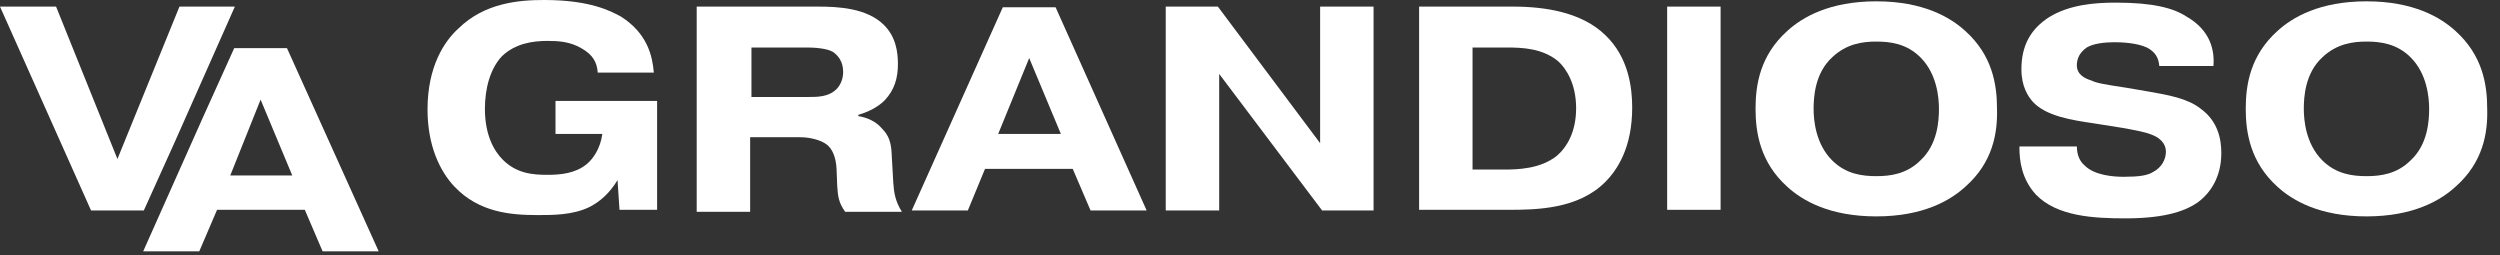 <svg width="196" height="20" viewBox="0 0 196 20" fill="none" xmlns="http://www.w3.org/2000/svg">
<rect x="0" y="0" width="196" height="20" fill="#333333" stroke="none"/>
<path d="M51.517 7.914V16.448H48.569L48.414 14.12C47.793 15.155 47.017 15.827 46.19 16.241C44.897 16.862 43.345 16.862 42.155 16.862C40.035 16.862 37.552 16.655 35.638 14.638C34.5 13.448 33.518 11.431 33.518 8.586C33.518 5.172 34.862 3.207 35.949 2.224C38.017 0.207 40.707 0 42.672 0C46.293 0 47.897 0.879 48.672 1.293C50.793 2.638 51.155 4.448 51.259 5.69H46.862C46.81 4.914 46.5 4.293 45.569 3.776C44.69 3.259 43.759 3.207 42.931 3.207C41.742 3.207 40.397 3.414 39.362 4.396C38.431 5.379 38.017 6.931 38.017 8.534C38.017 10.603 38.742 11.845 39.414 12.517C40.5 13.603 41.742 13.707 42.931 13.707C43.914 13.707 45.103 13.603 45.983 12.879C46.5 12.465 47.069 11.638 47.224 10.5H43.552V7.914H51.517Z" fill="white"/>
<path d="M54.673 0.518H64.138C65.69 0.518 67.966 0.622 69.31 1.966C70.241 2.897 70.397 4.087 70.397 5.018C70.397 6.104 70.138 7.035 69.362 7.863C68.793 8.432 68.017 8.794 67.293 9.001V9.104C67.966 9.208 68.69 9.518 69.155 10.087C69.931 10.863 69.879 11.69 69.931 12.518L70.034 14.328C70.086 15.104 70.19 15.776 70.707 16.604H66.259C65.742 15.88 65.69 15.363 65.638 14.587L65.586 13.242C65.535 12.259 65.224 11.639 64.811 11.328C64.345 10.966 63.466 10.759 62.742 10.759H58.811V16.604H54.621V0.518H54.673ZM58.914 7.604H63.362C64.086 7.604 64.966 7.604 65.586 6.983C65.845 6.725 66.104 6.259 66.104 5.639C66.104 4.811 65.69 4.346 65.328 4.087C64.862 3.777 63.776 3.725 63.311 3.725H58.914V7.604Z" fill="white"/>
<path d="M75.879 16.499H71.482L78.62 0.569H82.758L89.896 16.499H85.499L84.103 13.241H77.224L75.879 16.499ZM83.172 10.499L80.689 4.551L78.258 10.499H83.172Z" fill="white"/>
<path d="M107.739 16.5H103.653L95.584 5.794V16.5H91.394V0.518H95.481L103.498 11.225V0.518H107.687V16.5H107.739Z" fill="white"/>
<path d="M118.654 0.518C121.189 0.518 124.033 0.984 125.844 2.742C127.706 4.501 127.964 6.932 127.964 8.432C127.964 11.535 126.826 13.294 125.844 14.276C123.723 16.397 120.465 16.449 118.292 16.449H111.258V0.518H118.654ZM115.447 13.294H117.878C119.016 13.294 120.775 13.242 122.068 12.207C122.844 11.535 123.568 10.345 123.568 8.483C123.568 6.57 122.792 5.38 122.171 4.811C120.93 3.777 119.327 3.725 118.137 3.725H115.447V13.294Z" fill="white"/>
<path d="M134.895 0.518V16.449H130.705V0.518H134.895Z" fill="white"/>
<path d="M154.083 14.638C152.893 15.724 150.772 16.965 147.1 16.965C143.428 16.965 141.307 15.724 140.117 14.638C137.997 12.724 137.635 10.396 137.635 8.534C137.635 6.621 137.997 4.345 140.117 2.431C141.307 1.345 143.428 0.104 147.1 0.104C150.772 0.104 152.893 1.345 154.083 2.431C156.203 4.345 156.565 6.621 156.565 8.534C156.617 10.396 156.255 12.724 154.083 14.638ZM143.635 4.5C142.29 5.741 142.186 7.603 142.186 8.534C142.186 9.414 142.342 11.276 143.635 12.569C144.721 13.655 146.014 13.81 147.1 13.81C148.186 13.81 149.479 13.655 150.566 12.569C151.91 11.327 152.014 9.465 152.014 8.534C152.014 7.655 151.859 5.793 150.566 4.5C149.479 3.414 148.186 3.259 147.1 3.259C146.066 3.259 144.773 3.414 143.635 4.5Z" fill="white"/>
<path d="M162.824 11.327V11.43C162.824 12.206 163.083 12.671 163.445 12.982C164.221 13.758 165.721 13.861 166.496 13.861C167.686 13.861 168.358 13.758 168.772 13.499C169.496 13.137 169.807 12.465 169.807 11.896C169.807 11.534 169.652 10.913 168.669 10.551C168.203 10.344 167.014 10.137 166.445 10.034L164.169 9.672C162.41 9.413 160.393 9.103 159.359 7.965C158.997 7.551 158.479 6.775 158.479 5.43C158.479 3.568 159.204 2.275 160.652 1.344C162.255 0.361 164.221 0.206 165.876 0.206C168.772 0.206 170.376 0.62 171.41 1.292C173.324 2.379 173.634 3.982 173.531 5.172H169.289C169.238 4.603 169.031 4.086 168.307 3.723C167.531 3.361 166.341 3.31 165.772 3.31C164.996 3.31 164.117 3.413 163.6 3.723C163.083 4.086 162.824 4.551 162.824 5.12C162.824 5.844 163.445 6.154 163.962 6.31C164.376 6.516 164.996 6.62 166.703 6.879L168.514 7.189C169.962 7.448 171.514 7.706 172.548 8.534C173.893 9.516 174.151 10.913 174.151 11.999C174.151 13.913 173.272 15.154 172.289 15.878C171.462 16.447 169.962 17.12 166.652 17.12C164.117 17.12 161.272 16.965 159.617 15.258C158.479 14.016 158.324 12.568 158.324 11.585V11.482H162.824V11.327Z" fill="white"/>
<path d="M192.514 14.638C191.325 15.724 189.204 16.965 185.532 16.965C181.859 16.965 179.739 15.724 178.549 14.638C176.428 12.724 176.066 10.396 176.066 8.534C176.066 6.621 176.428 4.345 178.549 2.431C179.739 1.345 181.859 0.104 185.532 0.104C189.204 0.104 191.325 1.345 192.514 2.431C194.635 4.345 194.997 6.621 194.997 8.534C195.049 10.396 194.687 12.724 192.514 14.638ZM182.066 4.5C180.721 5.741 180.618 7.603 180.618 8.534C180.618 9.414 180.773 11.276 182.066 12.569C183.152 13.655 184.446 13.81 185.532 13.81C186.618 13.81 187.911 13.655 188.997 12.569C190.342 11.327 190.445 9.465 190.445 8.534C190.445 7.655 190.29 5.793 188.997 4.5C187.911 3.414 186.618 3.259 185.532 3.259C184.497 3.259 183.204 3.414 182.066 4.5Z" fill="white"/>
<path d="M22.5 3.776H18.362L15.931 9.155L11.225 19.707H15.621L17.018 16.448H23.897L25.293 19.707H29.69L22.5 3.776ZM18.052 13.758L20.431 7.81L22.914 13.758H18.052Z" fill="white"/>
<path d="M14.069 0.518L9.207 12.466L4.396 0.518H0L7.138 16.5H11.276L13.707 11.121L18.413 0.518H14.069Z" fill="white"/>
</svg>
